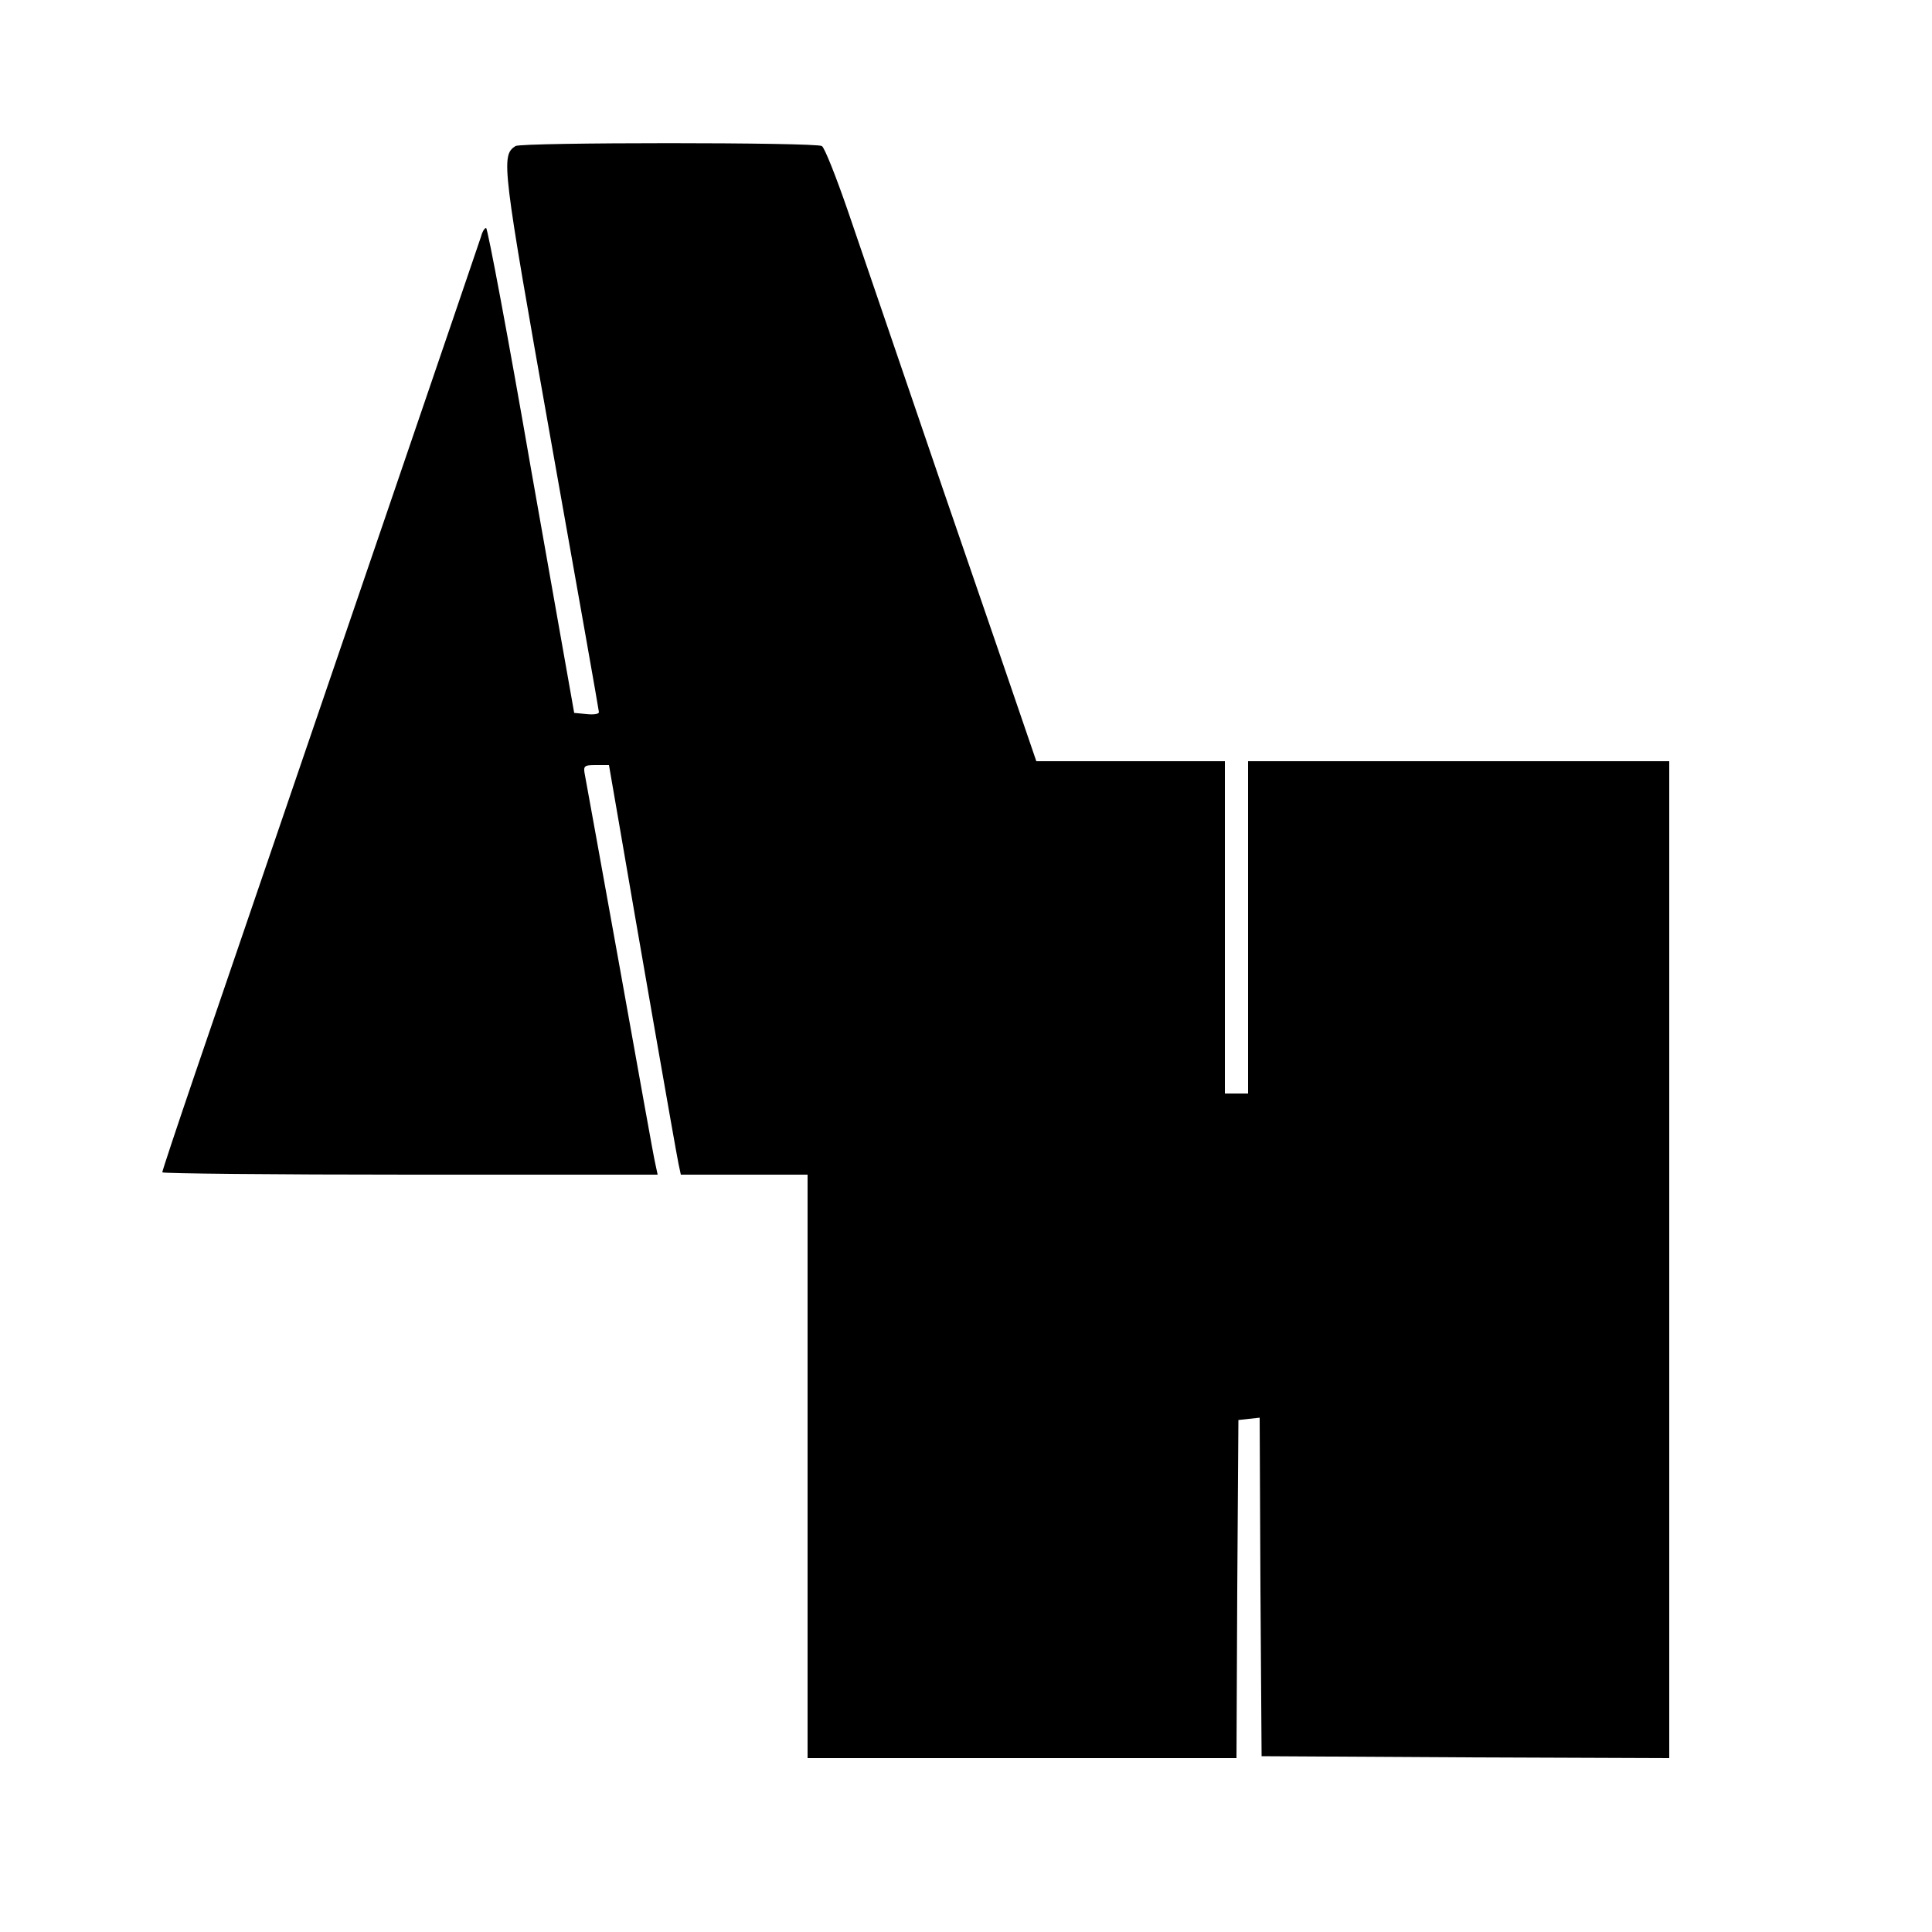 <?xml version="1.0" standalone="no"?>
<!DOCTYPE svg PUBLIC "-//W3C//DTD SVG 20010904//EN"
 "http://www.w3.org/TR/2001/REC-SVG-20010904/DTD/svg10.dtd">
<svg version="1.0" xmlns="http://www.w3.org/2000/svg"
 width="500pt" height="500pt" viewBox="0 0 500 500"
 preserveAspectRatio="xMidYMid meet">

<g transform="translate(0,500) scale(0.1,-0.1)"
fill="#000000" stroke="none">
<path d="M1334 4622 c-38 -25 -35 -47 92 -763 68 -382 124 -698 124 -702 0 -5
-14 -7 -32 -5 l-32 3 -111 627 c-60 346 -113 628 -117 628 -4 0 -10 -10 -13
-22 -6 -19 -401 -1175 -741 -2169 -46 -135 -84 -249 -84 -253 0 -3 288 -6 641
-6 l641 0 -6 28 c-4 15 -44 241 -91 502 -47 261 -88 487 -91 503 -5 25 -3 27
28 27 l34 0 28 -162 c38 -223 145 -837 152 -870 l6 -28 164 0 164 0 0 -755 0
-755 555 0 555 0 2 437 3 438 27 3 28 3 2 -438 3 -438 528 -3 527 -2 0 1290 0
1290 -545 0 -545 0 0 -430 0 -430 -30 0 -30 0 0 430 0 430 -244 0 -244 0 -25
73 c-13 39 -111 324 -217 632 -105 308 -216 632 -246 720 -30 87 -60 163 -67
167 -15 10 -778 10 -793 0z"/>
</g>
</svg>
